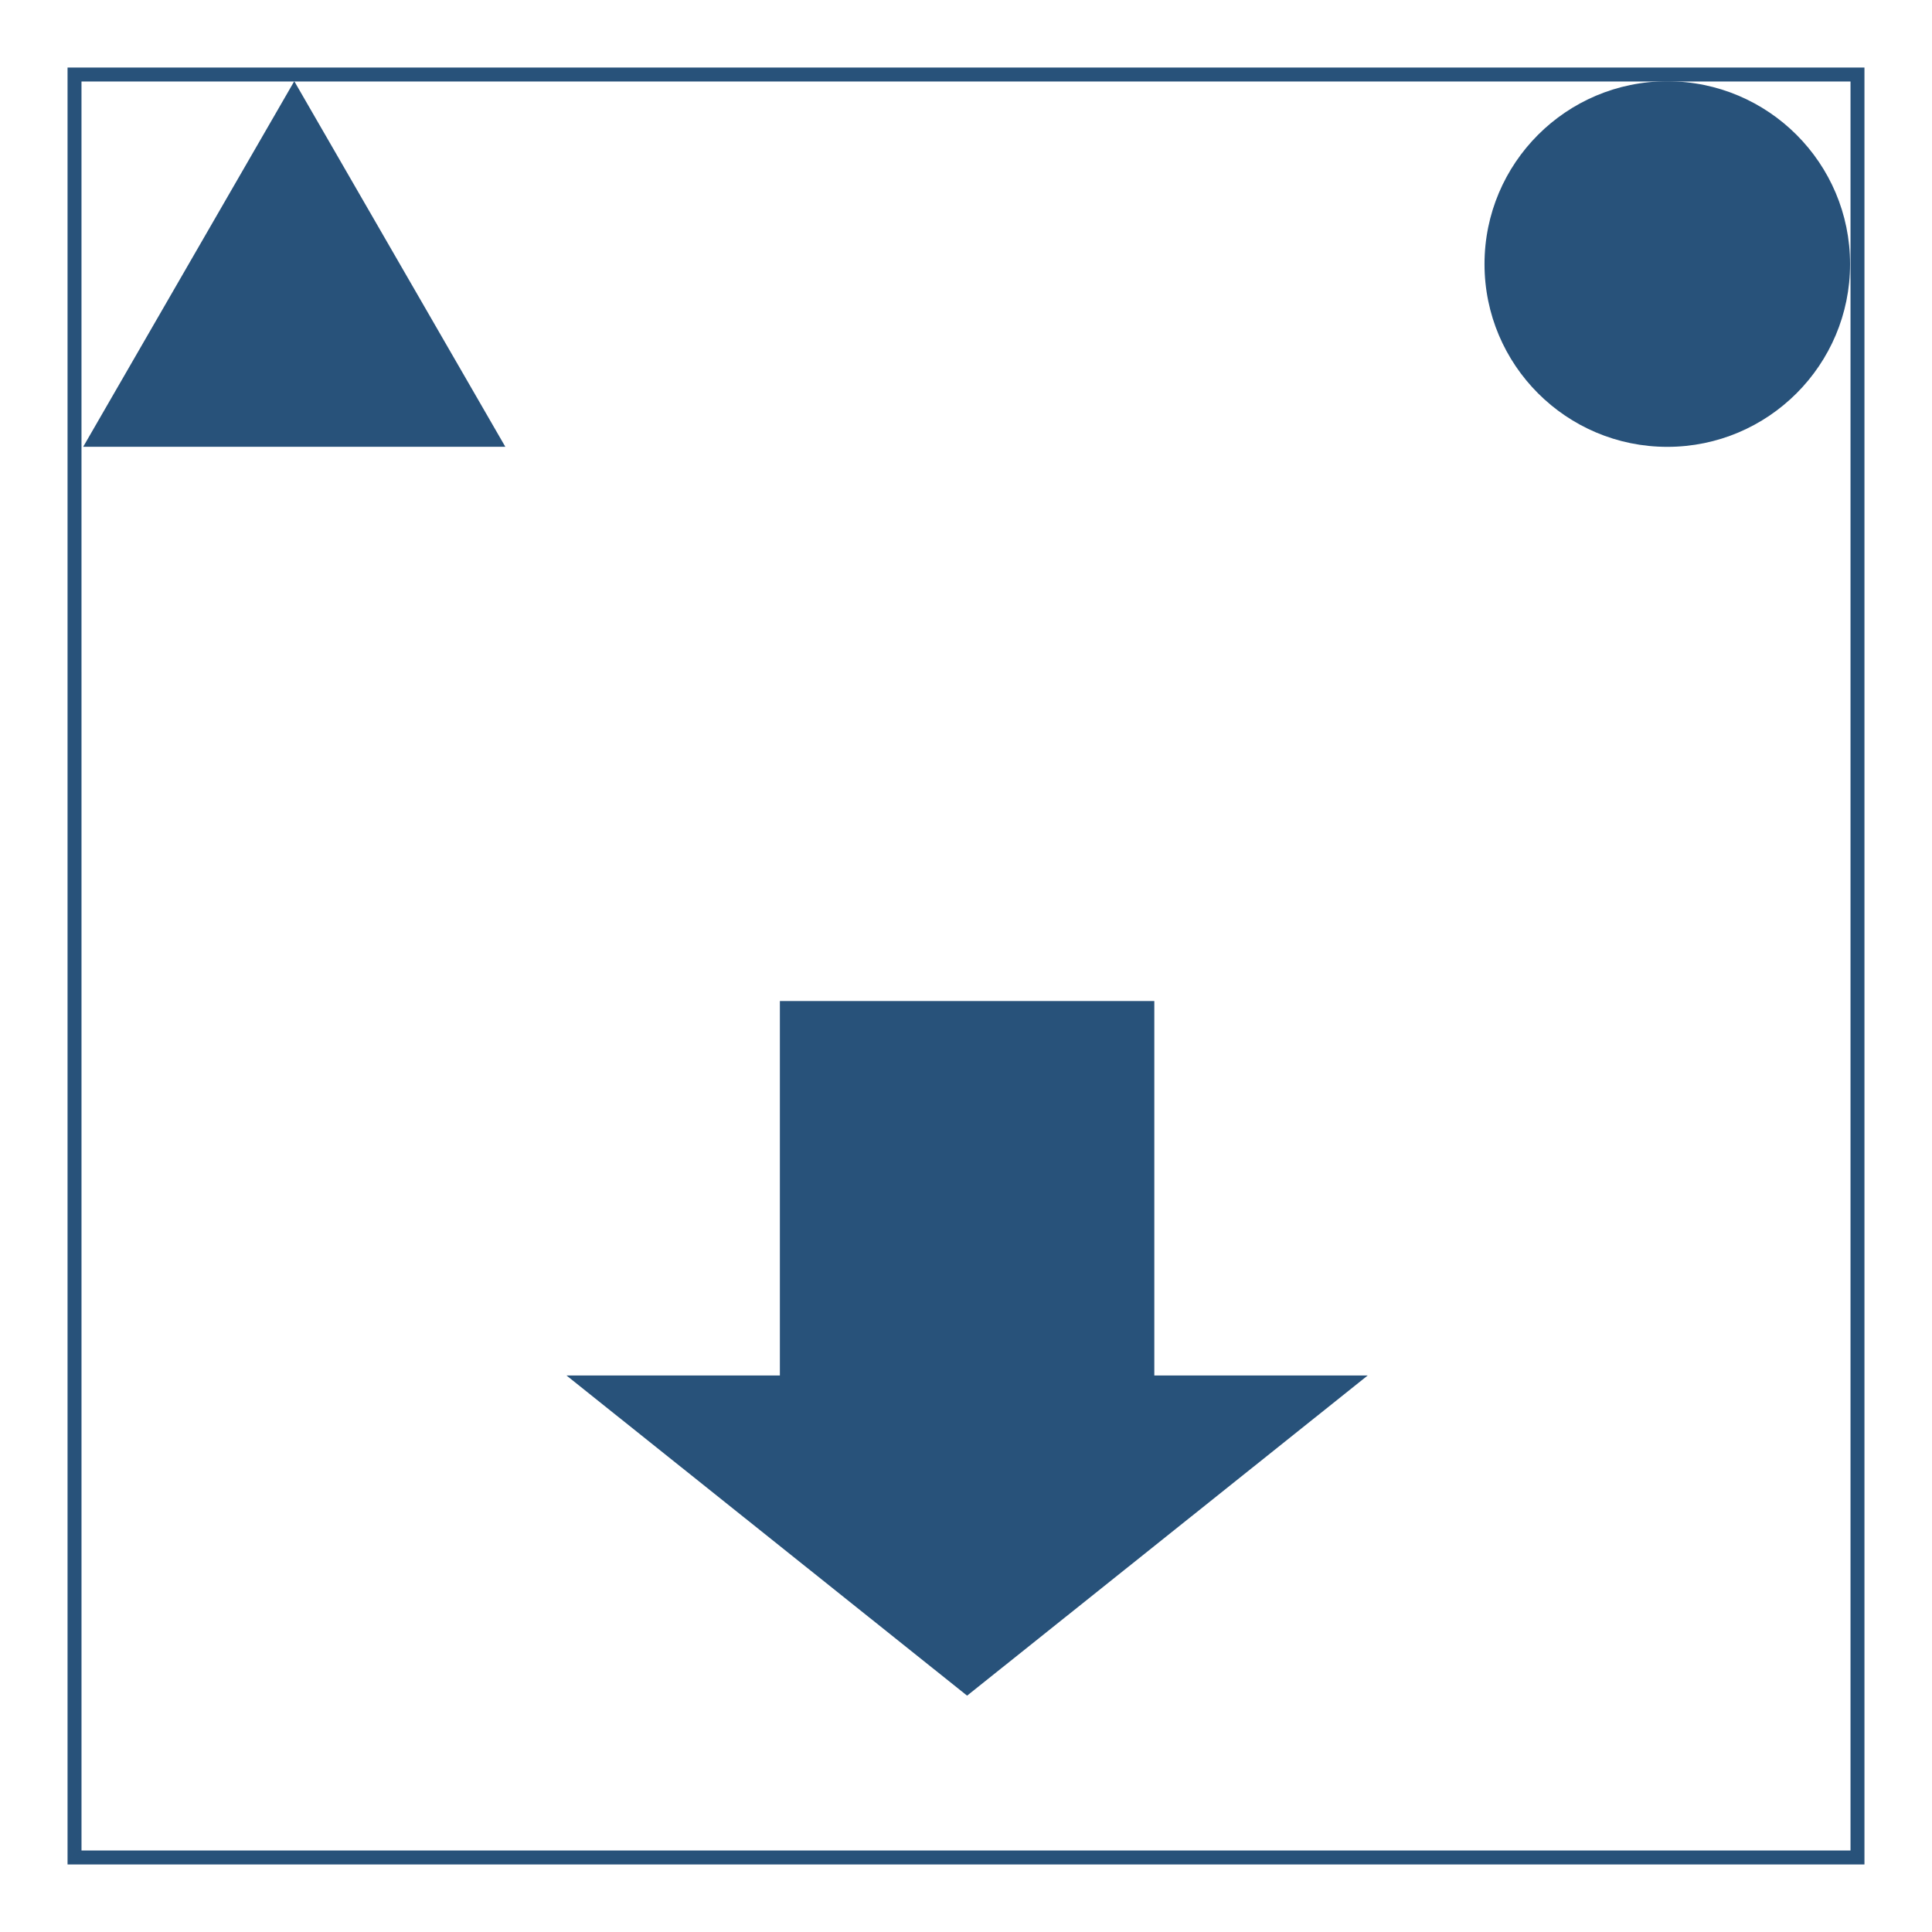 <svg id="Layer_1" data-name="Layer 1" xmlns="http://www.w3.org/2000/svg" viewBox="0 0 1024 1024"><defs><style>.cls-1{fill:#28527a;}</style></defs><title>Q</title><polygon class="cls-1" points="512.58 898.73 724.91 729.04 611.81 729.04 611.81 530.58 413.35 530.58 413.35 729.04 300.25 729.04 512.58 898.73"/><polygon class="cls-1" points="155.97 43.04 44.1 236.8 267.83 236.8 155.97 43.04"/><path class="cls-1" d="M988.2,988.2H35.8V35.8H988.2Zm-945-7.39H980.81V43.19H43.19Z"/><circle class="cls-1" cx="883.7" cy="139.96" r="96.88"/></svg>